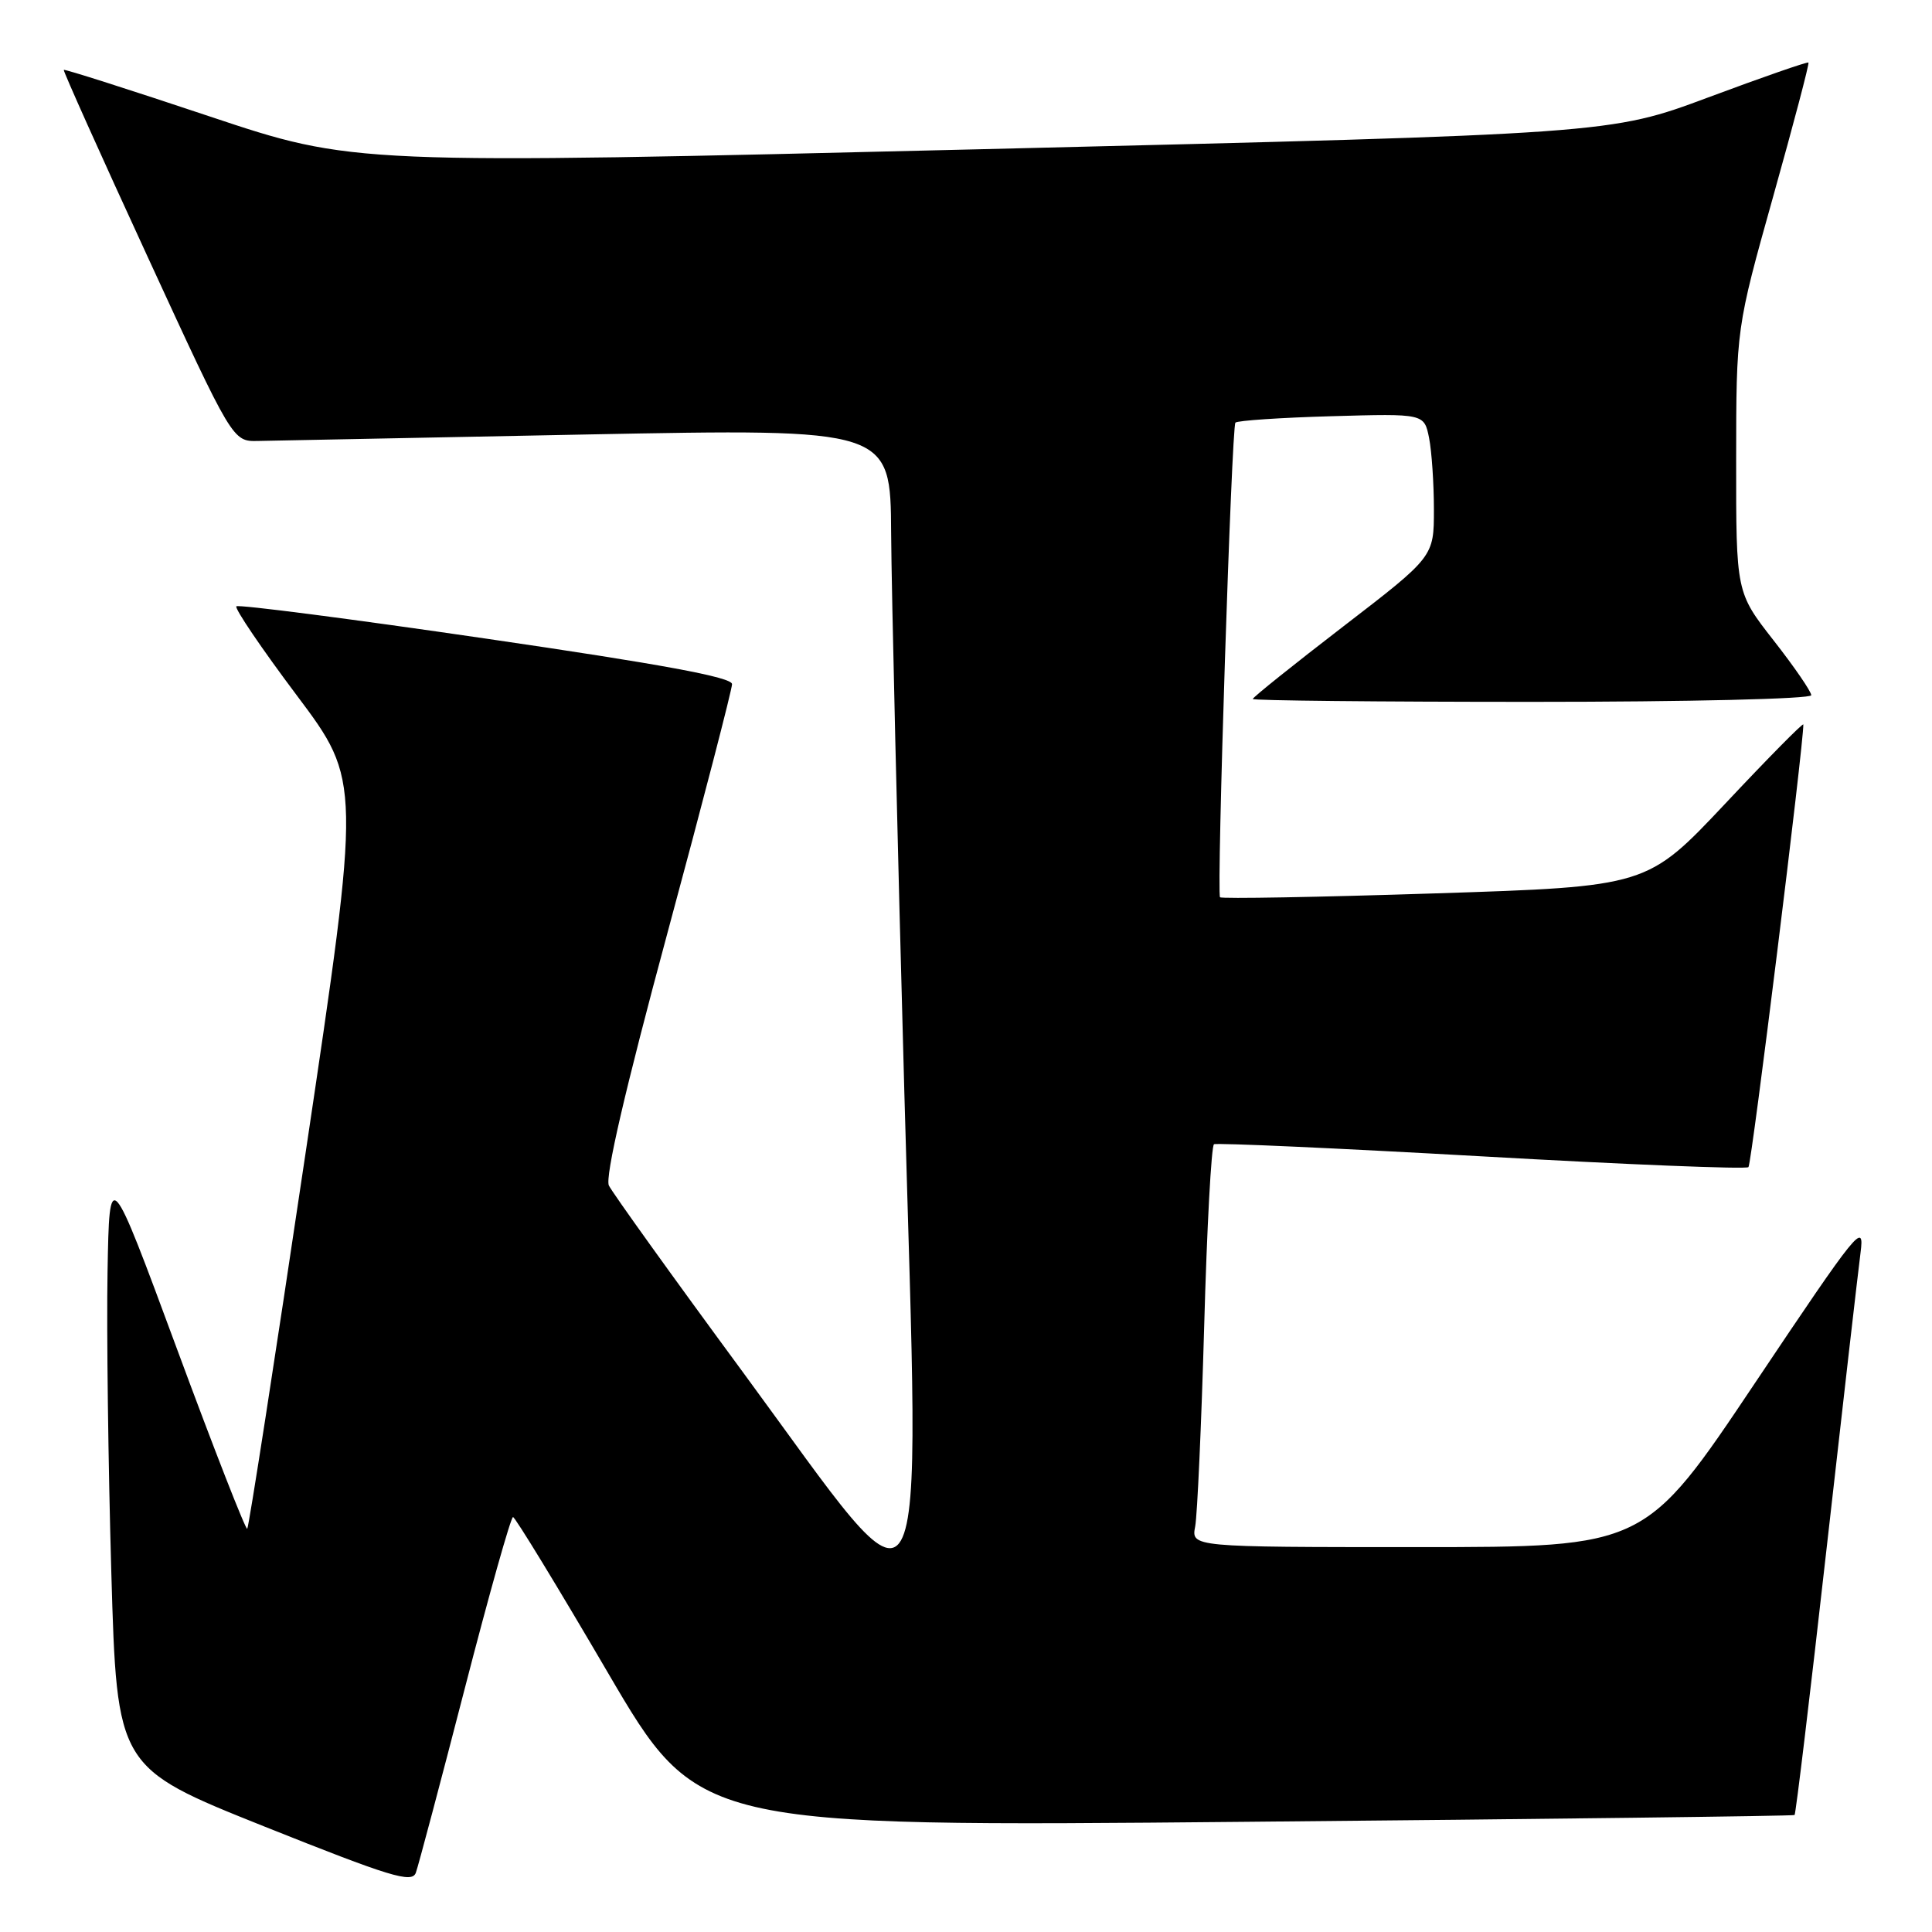 <?xml version="1.0" encoding="UTF-8" standalone="no"?>
<!DOCTYPE svg PUBLIC "-//W3C//DTD SVG 1.1//EN" "http://www.w3.org/Graphics/SVG/1.1/DTD/svg11.dtd" >
<svg xmlns="http://www.w3.org/2000/svg" xmlns:xlink="http://www.w3.org/1999/xlink" version="1.1" viewBox="0 0 256 256">
 <g >
 <path fill="currentColor"
d=" M 61.58 223.75 C 64.81 211.24 67.69 201.01 67.98 201.02 C 68.26 201.03 73.90 210.27 80.50 221.56 C 92.50 242.07 92.50 242.07 165.00 241.40 C 204.88 241.04 237.63 240.63 237.79 240.50 C 237.95 240.37 239.85 224.56 242.01 205.38 C 244.17 186.20 246.21 168.47 246.53 166.00 C 247.08 161.78 246.23 162.83 232.55 183.25 C 217.99 205.00 217.99 205.00 187.91 205.00 C 157.84 205.00 157.84 205.00 158.37 202.25 C 158.65 200.74 159.19 188.81 159.56 175.74 C 159.92 162.67 160.51 151.82 160.86 151.62 C 161.21 151.42 177.17 152.14 196.32 153.22 C 215.47 154.31 231.38 154.95 231.68 154.65 C 232.10 154.23 239.03 98.29 238.95 96.00 C 238.94 95.72 234.28 100.44 228.60 106.49 C 218.26 117.47 218.26 117.47 190.11 118.38 C 174.62 118.88 161.82 119.11 161.66 118.89 C 161.19 118.26 163.19 56.55 163.70 56.00 C 163.96 55.73 169.69 55.34 176.44 55.15 C 188.71 54.80 188.71 54.80 189.36 58.03 C 189.71 59.80 190.00 64.07 190.00 67.51 C 190.00 73.77 190.00 73.77 178.00 83.00 C 171.40 88.08 166.00 92.40 166.00 92.62 C 166.00 92.83 182.65 93.00 203.00 93.00 C 223.71 93.00 240.00 92.61 240.00 92.12 C 240.00 91.63 237.76 88.37 235.02 84.87 C 230.04 78.50 230.04 78.50 230.05 61.00 C 230.06 43.50 230.06 43.50 234.96 26.02 C 237.66 16.40 239.76 8.43 239.63 8.29 C 239.49 8.16 233.53 10.23 226.37 12.90 C 213.36 17.75 213.36 17.75 130.09 19.77 C 46.83 21.79 46.83 21.79 27.73 15.41 C 17.23 11.90 8.55 9.13 8.45 9.26 C 8.35 9.39 13.34 20.52 19.55 34.00 C 30.83 58.50 30.83 58.50 34.17 58.43 C 36.00 58.39 55.61 58.00 77.75 57.57 C 118.00 56.79 118.00 56.79 118.08 70.65 C 118.13 78.27 118.92 111.61 119.83 144.75 C 121.89 219.27 123.68 216.17 98.49 181.89 C 89.14 169.19 81.13 158.02 80.68 157.09 C 80.15 155.97 82.82 144.43 88.43 123.66 C 93.15 106.21 97.00 91.35 97.00 90.65 C 97.00 89.74 87.71 88.02 64.40 84.62 C 46.48 82.00 31.59 80.08 31.32 80.34 C 31.06 80.61 34.66 85.93 39.34 92.16 C 47.84 103.50 47.84 103.50 40.48 152.85 C 36.44 180.00 32.97 202.37 32.76 202.57 C 32.56 202.77 28.37 192.05 23.45 178.74 C 14.50 154.54 14.50 154.54 14.25 168.52 C 14.11 176.21 14.34 194.14 14.75 208.36 C 15.50 234.21 15.50 234.21 35.00 242.01 C 51.75 248.70 54.58 249.57 55.10 248.15 C 55.43 247.24 58.35 236.26 61.58 223.75 Z "/>
</g>
</svg>